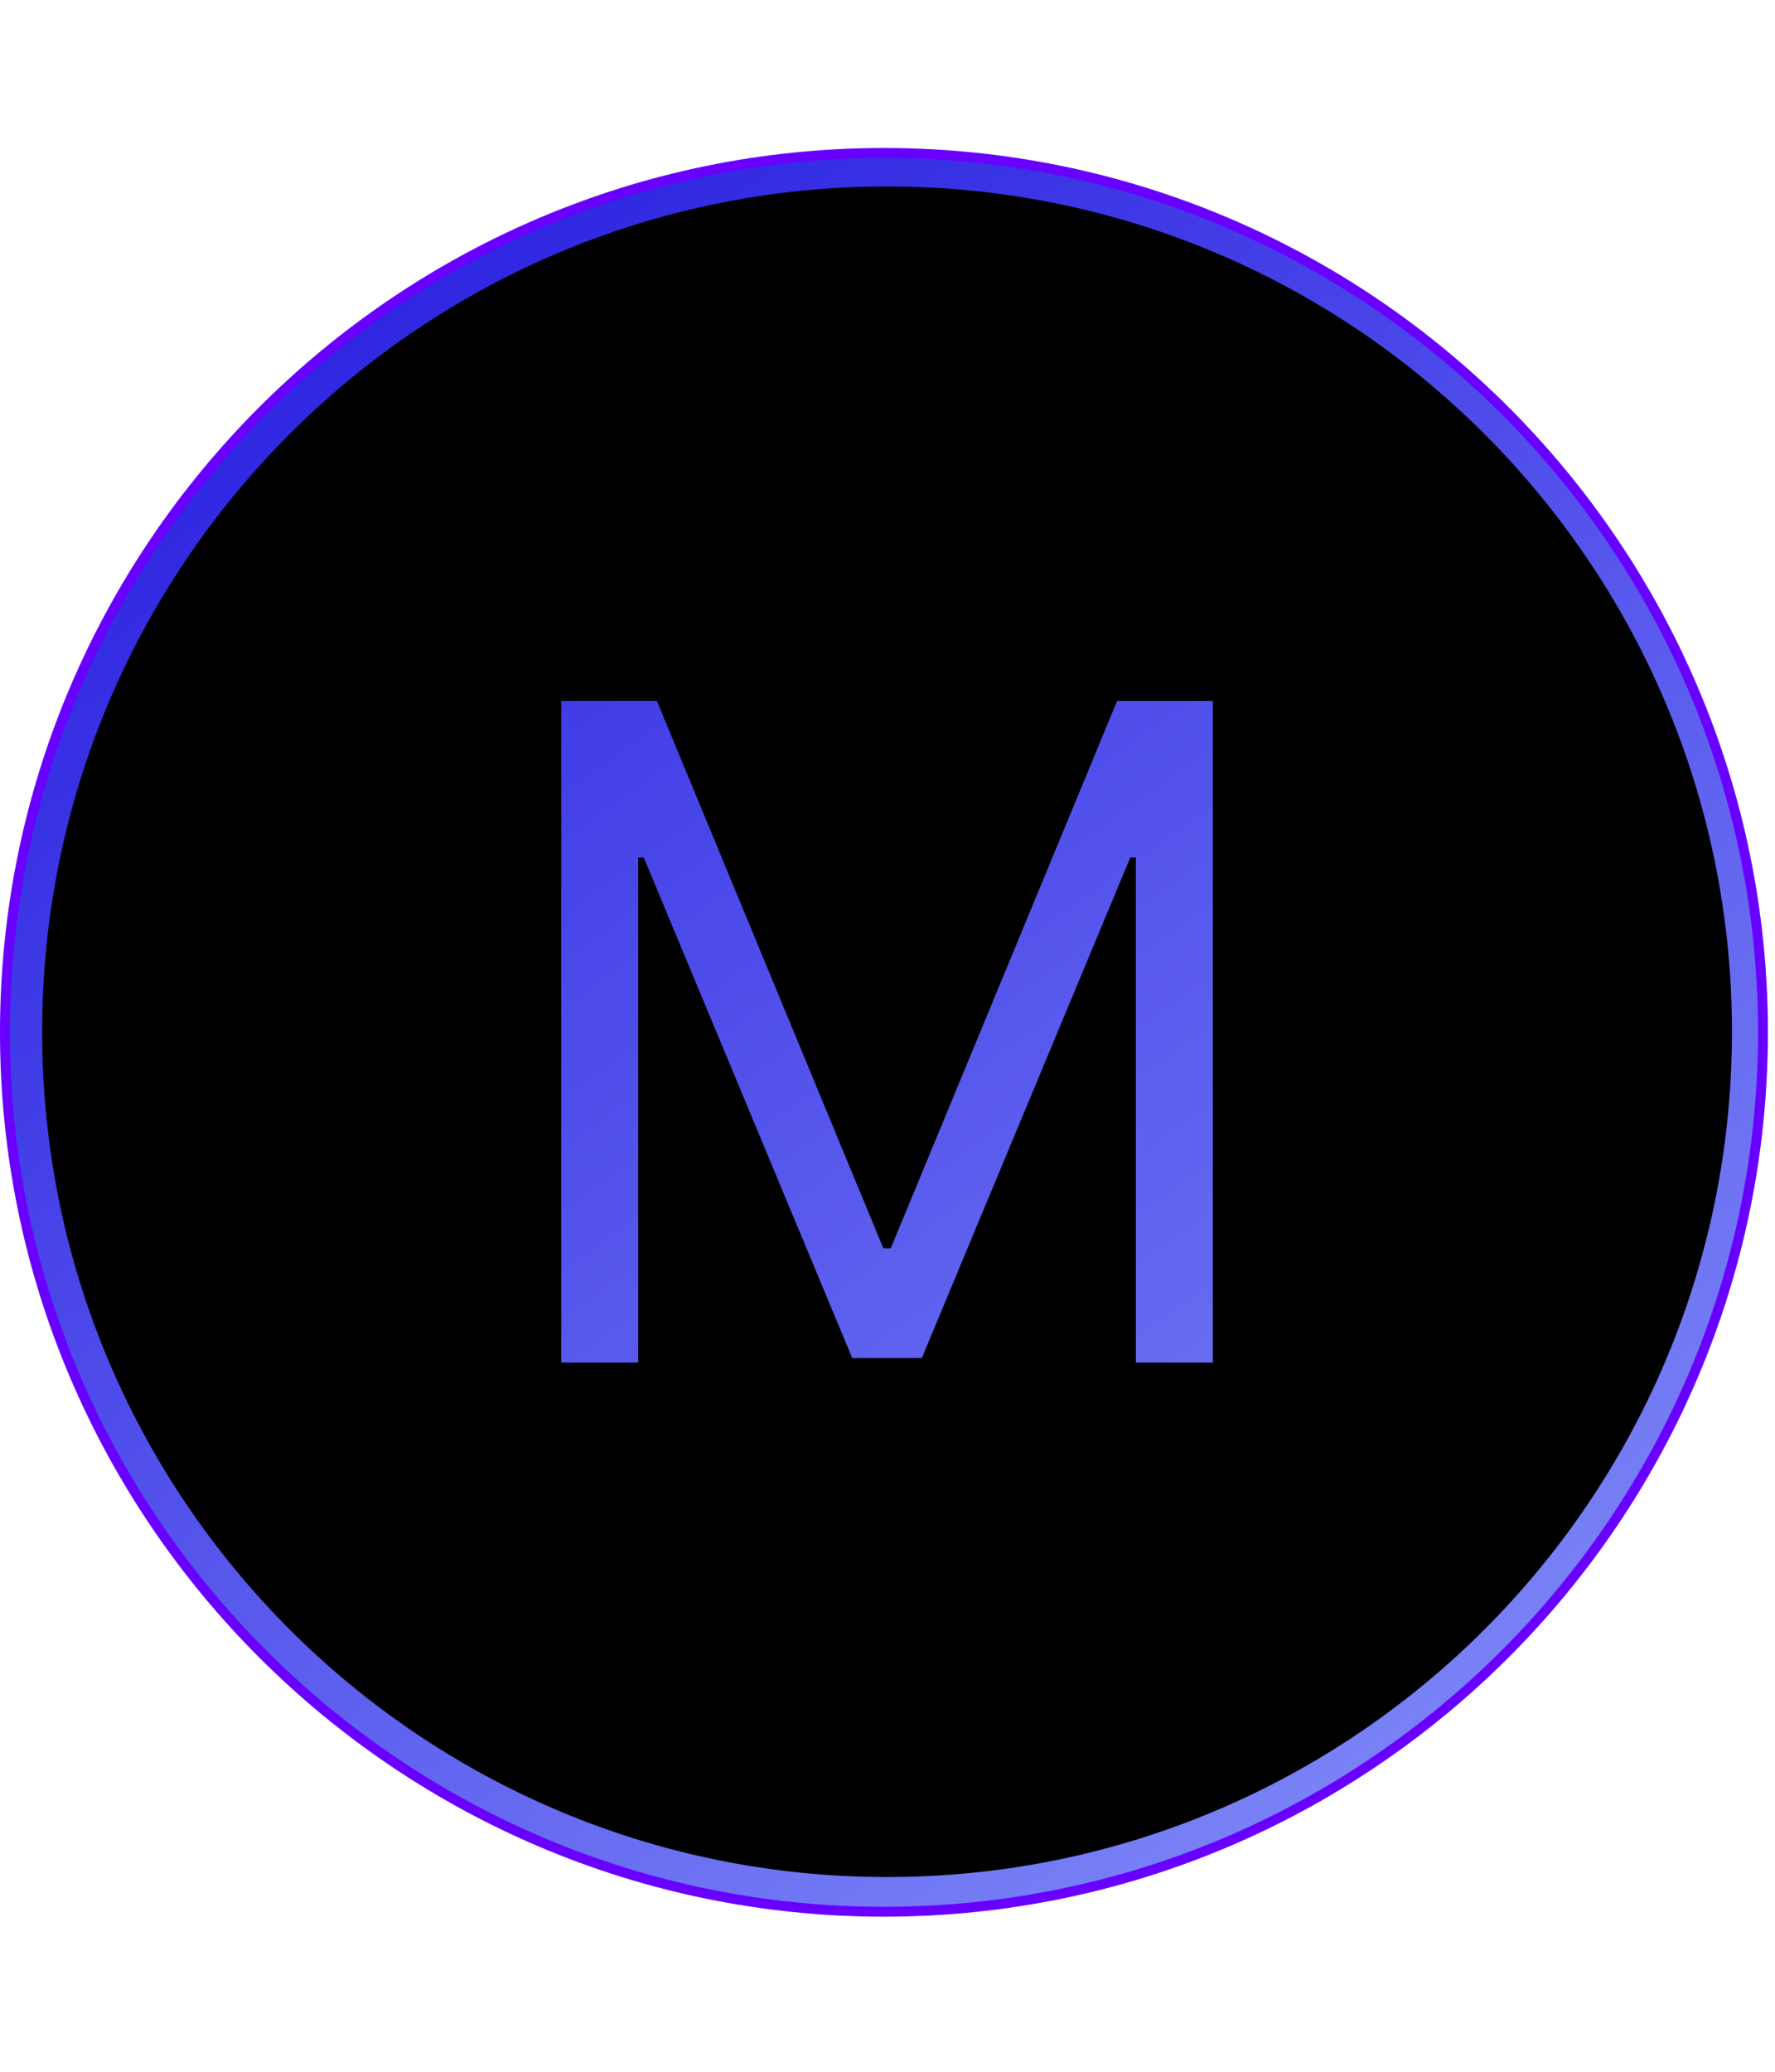 <svg xmlns="http://www.w3.org/2000/svg" xmlns:xlink="http://www.w3.org/1999/xlink" width="60" zoomAndPan="magnify" viewBox="0 0 375 375" height="70" preserveAspectRatio="xMidYMid meet" version="1.0"><defs><clipPath id="id1"><path d="M 1 1 L 373 1 L 373 373 L 1 373 Z M 1 1 " clip-rule="nonzero"/></clipPath><clipPath id="id2"><path d="M 372.453 186.75 C 372.453 189.789 372.379 192.828 372.23 195.863 C 372.082 198.898 371.859 201.926 371.559 204.953 C 371.262 207.977 370.891 210.992 370.445 214 C 370 217.004 369.48 220 368.887 222.98 C 368.293 225.961 367.629 228.926 366.891 231.871 C 366.148 234.82 365.34 237.75 364.457 240.656 C 363.574 243.566 362.621 246.449 361.598 249.312 C 360.574 252.172 359.48 255.008 358.316 257.816 C 357.156 260.625 355.926 263.402 354.625 266.148 C 353.324 268.895 351.961 271.609 350.527 274.289 C 349.094 276.969 347.598 279.613 346.035 282.223 C 344.473 284.828 342.848 287.395 341.156 289.922 C 339.469 292.449 337.719 294.934 335.91 297.375 C 334.098 299.816 332.23 302.211 330.301 304.559 C 328.375 306.91 326.391 309.211 324.348 311.461 C 322.309 313.715 320.211 315.914 318.062 318.062 C 315.914 320.211 313.715 322.309 311.461 324.348 C 309.211 326.391 306.91 328.375 304.559 330.301 C 302.211 332.23 299.816 334.098 297.375 335.91 C 294.934 337.719 292.449 339.469 289.922 341.156 C 287.395 342.848 284.828 344.473 282.223 346.035 C 279.613 347.598 276.969 349.094 274.289 350.527 C 271.609 351.961 268.895 353.324 266.148 354.625 C 263.402 355.926 260.625 357.156 257.816 358.316 C 255.008 359.48 252.172 360.574 249.312 361.598 C 246.449 362.621 243.566 363.574 240.656 364.457 C 237.75 365.34 234.82 366.148 231.871 366.891 C 228.926 367.629 225.961 368.293 222.98 368.887 C 220 369.48 217.004 370 214 370.445 C 210.992 370.891 207.977 371.262 204.953 371.559 C 201.926 371.859 198.898 372.082 195.863 372.23 C 192.828 372.379 189.789 372.453 186.75 372.453 C 183.711 372.453 180.672 372.379 177.637 372.23 C 174.602 372.082 171.574 371.859 168.547 371.559 C 165.523 371.262 162.508 370.891 159.5 370.445 C 156.496 370 153.5 369.48 150.52 368.887 C 147.539 368.293 144.574 367.629 141.629 366.891 C 138.68 366.148 135.75 365.34 132.844 364.457 C 129.934 363.574 127.051 362.621 124.188 361.598 C 121.328 360.574 118.492 359.48 115.684 358.316 C 112.875 357.156 110.098 355.926 107.352 354.625 C 104.605 353.324 101.891 351.961 99.211 350.527 C 96.531 349.094 93.887 347.598 91.277 346.035 C 88.672 344.473 86.105 342.848 83.578 341.156 C 81.051 339.469 78.566 337.719 76.125 335.91 C 73.684 334.098 71.289 332.23 68.941 330.301 C 66.59 328.375 64.289 326.391 62.039 324.348 C 59.785 322.309 57.586 320.211 55.438 318.062 C 53.289 315.914 51.191 313.715 49.152 311.461 C 47.109 309.211 45.125 306.91 43.199 304.559 C 41.27 302.211 39.402 299.816 37.59 297.375 C 35.781 294.934 34.031 292.449 32.344 289.922 C 30.652 287.395 29.027 284.828 27.465 282.223 C 25.902 279.613 24.406 276.969 22.973 274.289 C 21.539 271.609 20.176 268.895 18.875 266.148 C 17.574 263.402 16.344 260.625 15.184 257.816 C 14.02 255.008 12.926 252.172 11.902 249.312 C 10.879 246.449 9.926 243.566 9.043 240.656 C 8.16 237.75 7.348 234.82 6.609 231.871 C 5.871 228.926 5.207 225.961 4.613 222.98 C 4.02 220 3.5 217.004 3.055 214 C 2.609 210.992 2.238 207.977 1.941 204.953 C 1.641 201.926 1.418 198.898 1.27 195.863 C 1.121 192.828 1.047 189.789 1.047 186.75 C 1.047 183.711 1.121 180.672 1.27 177.637 C 1.418 174.602 1.641 171.574 1.941 168.547 C 2.238 165.523 2.609 162.508 3.055 159.5 C 3.5 156.496 4.02 153.5 4.613 150.52 C 5.207 147.539 5.871 144.574 6.609 141.629 C 7.348 138.68 8.16 135.75 9.043 132.844 C 9.926 129.934 10.879 127.051 11.902 124.188 C 12.926 121.328 14.02 118.492 15.184 115.684 C 16.344 112.875 17.574 110.098 18.875 107.352 C 20.176 104.605 21.539 101.891 22.973 99.211 C 24.406 96.531 25.902 93.887 27.465 91.277 C 29.027 88.672 30.652 86.105 32.344 83.578 C 34.031 81.051 35.781 78.566 37.59 76.125 C 39.402 73.684 41.27 71.289 43.199 68.941 C 45.125 66.59 47.109 64.289 49.152 62.039 C 51.191 59.785 53.289 57.586 55.438 55.438 C 57.586 53.289 59.785 51.191 62.039 49.152 C 64.289 47.109 66.59 45.125 68.941 43.199 C 71.289 41.27 73.684 39.402 76.125 37.59 C 78.566 35.781 81.051 34.031 83.578 32.344 C 86.105 30.652 88.672 29.027 91.277 27.465 C 93.887 25.902 96.531 24.406 99.211 22.973 C 101.891 21.539 104.605 20.176 107.352 18.875 C 110.098 17.574 112.875 16.344 115.684 15.184 C 118.492 14.02 121.328 12.926 124.188 11.902 C 127.051 10.879 129.934 9.926 132.844 9.043 C 135.75 8.16 138.68 7.348 141.629 6.609 C 144.574 5.871 147.539 5.207 150.52 4.613 C 153.5 4.02 156.496 3.5 159.5 3.055 C 162.508 2.609 165.523 2.238 168.547 1.941 C 171.574 1.641 174.602 1.418 177.637 1.27 C 180.672 1.121 183.711 1.047 186.75 1.047 C 189.789 1.047 192.828 1.121 195.863 1.27 C 198.898 1.418 201.926 1.641 204.953 1.941 C 207.977 2.238 210.992 2.609 214 3.055 C 217.004 3.5 220 4.02 222.98 4.613 C 225.961 5.207 228.926 5.871 231.871 6.609 C 234.82 7.348 237.75 8.16 240.656 9.043 C 243.566 9.926 246.449 10.879 249.312 11.902 C 252.172 12.926 255.008 14.02 257.816 15.184 C 260.625 16.344 263.402 17.574 266.148 18.875 C 268.895 20.176 271.609 21.539 274.289 22.973 C 276.969 24.406 279.613 25.902 282.223 27.465 C 284.828 29.027 287.395 30.652 289.922 32.344 C 292.449 34.031 294.934 35.781 297.375 37.59 C 299.816 39.402 302.211 41.27 304.559 43.199 C 306.91 45.125 309.211 47.109 311.461 49.152 C 313.715 51.191 315.914 53.289 318.062 55.438 C 320.211 57.586 322.309 59.785 324.348 62.039 C 326.391 64.289 328.375 66.59 330.301 68.941 C 332.23 71.289 334.098 73.684 335.91 76.125 C 337.719 78.566 339.469 81.051 341.156 83.578 C 342.848 86.105 344.473 88.672 346.035 91.277 C 347.598 93.887 349.094 96.527 350.527 99.211 C 351.961 101.891 353.324 104.605 354.625 107.352 C 355.926 110.098 357.156 112.875 358.316 115.684 C 359.48 118.492 360.574 121.328 361.598 124.188 C 362.621 127.051 363.574 129.934 364.457 132.844 C 365.34 135.75 366.148 138.68 366.891 141.629 C 367.629 144.574 368.293 147.539 368.887 150.52 C 369.48 153.5 370 156.496 370.445 159.5 C 370.891 162.508 371.262 165.523 371.559 168.547 C 371.859 171.574 372.082 174.602 372.23 177.637 C 372.379 180.672 372.453 183.711 372.453 186.75 Z M 372.453 186.75 " clip-rule="nonzero"/></clipPath><linearGradient x1="48.842" gradientTransform="matrix(0.747, 0, 0, 0.747, 0, -0)" y1="-32.394" x2="451.158" gradientUnits="userSpaceOnUse" y2="532.395" id="id3"><stop stop-opacity="1" stop-color="rgb(15.3%, 10.999%, 87.5%)" offset="0"/><stop stop-opacity="1" stop-color="rgb(15.3%, 10.999%, 87.5%)" offset="0.031"/><stop stop-opacity="1" stop-color="rgb(15.3%, 10.999%, 87.5%)" offset="0.047"/><stop stop-opacity="1" stop-color="rgb(15.341%, 11.05%, 87.511%)" offset="0.055"/><stop stop-opacity="1" stop-color="rgb(15.54%, 11.298%, 87.566%)" offset="0.062"/><stop stop-opacity="1" stop-color="rgb(15.851%, 11.685%, 87.651%)" offset="0.07"/><stop stop-opacity="1" stop-color="rgb(16.162%, 12.073%, 87.738%)" offset="0.078"/><stop stop-opacity="1" stop-color="rgb(16.473%, 12.46%, 87.825%)" offset="0.086"/><stop stop-opacity="1" stop-color="rgb(16.785%, 12.846%, 87.912%)" offset="0.094"/><stop stop-opacity="1" stop-color="rgb(17.096%, 13.234%, 87.997%)" offset="0.102"/><stop stop-opacity="1" stop-color="rgb(17.409%, 13.622%, 88.084%)" offset="0.109"/><stop stop-opacity="1" stop-color="rgb(17.72%, 14.009%, 88.171%)" offset="0.117"/><stop stop-opacity="1" stop-color="rgb(18.031%, 14.397%, 88.257%)" offset="0.125"/><stop stop-opacity="1" stop-color="rgb(18.343%, 14.784%, 88.344%)" offset="0.133"/><stop stop-opacity="1" stop-color="rgb(18.654%, 15.172%, 88.431%)" offset="0.141"/><stop stop-opacity="1" stop-color="rgb(18.965%, 15.559%, 88.516%)" offset="0.148"/><stop stop-opacity="1" stop-color="rgb(19.276%, 15.947%, 88.603%)" offset="0.156"/><stop stop-opacity="1" stop-color="rgb(19.589%, 16.333%, 88.69%)" offset="0.164"/><stop stop-opacity="1" stop-color="rgb(19.901%, 16.721%, 88.776%)" offset="0.172"/><stop stop-opacity="1" stop-color="rgb(20.212%, 17.108%, 88.863%)" offset="0.18"/><stop stop-opacity="1" stop-color="rgb(20.523%, 17.496%, 88.95%)" offset="0.188"/><stop stop-opacity="1" stop-color="rgb(20.834%, 17.883%, 89.035%)" offset="0.195"/><stop stop-opacity="1" stop-color="rgb(21.146%, 18.271%, 89.122%)" offset="0.203"/><stop stop-opacity="1" stop-color="rgb(21.457%, 18.658%, 89.209%)" offset="0.211"/><stop stop-opacity="1" stop-color="rgb(21.77%, 19.046%, 89.294%)" offset="0.219"/><stop stop-opacity="1" stop-color="rgb(22.081%, 19.432%, 89.381%)" offset="0.227"/><stop stop-opacity="1" stop-color="rgb(22.392%, 19.82%, 89.468%)" offset="0.234"/><stop stop-opacity="1" stop-color="rgb(22.704%, 20.207%, 89.554%)" offset="0.242"/><stop stop-opacity="1" stop-color="rgb(23.015%, 20.595%, 89.641%)" offset="0.25"/><stop stop-opacity="1" stop-color="rgb(23.326%, 20.982%, 89.728%)" offset="0.258"/><stop stop-opacity="1" stop-color="rgb(23.637%, 21.37%, 89.813%)" offset="0.266"/><stop stop-opacity="1" stop-color="rgb(23.95%, 21.758%, 89.9%)" offset="0.273"/><stop stop-opacity="1" stop-color="rgb(24.261%, 22.145%, 89.987%)" offset="0.281"/><stop stop-opacity="1" stop-color="rgb(24.573%, 22.533%, 90.073%)" offset="0.289"/><stop stop-opacity="1" stop-color="rgb(24.884%, 22.919%, 90.16%)" offset="0.297"/><stop stop-opacity="1" stop-color="rgb(25.195%, 23.306%, 90.247%)" offset="0.305"/><stop stop-opacity="1" stop-color="rgb(25.507%, 23.694%, 90.332%)" offset="0.312"/><stop stop-opacity="1" stop-color="rgb(25.819%, 24.081%, 90.419%)" offset="0.32"/><stop stop-opacity="1" stop-color="rgb(26.131%, 24.469%, 90.506%)" offset="0.328"/><stop stop-opacity="1" stop-color="rgb(26.442%, 24.857%, 90.591%)" offset="0.336"/><stop stop-opacity="1" stop-color="rgb(26.753%, 25.244%, 90.678%)" offset="0.344"/><stop stop-opacity="1" stop-color="rgb(27.065%, 25.632%, 90.765%)" offset="0.352"/><stop stop-opacity="1" stop-color="rgb(27.376%, 26.018%, 90.851%)" offset="0.359"/><stop stop-opacity="1" stop-color="rgb(27.687%, 26.405%, 90.938%)" offset="0.367"/><stop stop-opacity="1" stop-color="rgb(28%, 26.793%, 91.025%)" offset="0.375"/><stop stop-opacity="1" stop-color="rgb(28.311%, 27.18%, 91.112%)" offset="0.383"/><stop stop-opacity="1" stop-color="rgb(28.622%, 27.568%, 91.197%)" offset="0.391"/><stop stop-opacity="1" stop-color="rgb(28.934%, 27.956%, 91.284%)" offset="0.398"/><stop stop-opacity="1" stop-color="rgb(29.245%, 28.343%, 91.371%)" offset="0.406"/><stop stop-opacity="1" stop-color="rgb(29.556%, 28.731%, 91.457%)" offset="0.414"/><stop stop-opacity="1" stop-color="rgb(29.868%, 29.118%, 91.544%)" offset="0.416"/><stop stop-opacity="1" stop-color="rgb(30.025%, 29.312%, 91.588%)" offset="0.422"/><stop stop-opacity="1" stop-color="rgb(30.18%, 29.504%, 91.631%)" offset="0.43"/><stop stop-opacity="1" stop-color="rgb(30.492%, 29.892%, 91.716%)" offset="0.438"/><stop stop-opacity="1" stop-color="rgb(30.803%, 30.28%, 91.803%)" offset="0.445"/><stop stop-opacity="1" stop-color="rgb(31.114%, 30.667%, 91.89%)" offset="0.453"/><stop stop-opacity="1" stop-color="rgb(31.425%, 31.055%, 91.975%)" offset="0.461"/><stop stop-opacity="1" stop-color="rgb(31.737%, 31.442%, 92.062%)" offset="0.469"/><stop stop-opacity="1" stop-color="rgb(32.048%, 31.83%, 92.149%)" offset="0.477"/><stop stop-opacity="1" stop-color="rgb(32.361%, 32.217%, 92.235%)" offset="0.484"/><stop stop-opacity="1" stop-color="rgb(32.672%, 32.603%, 92.322%)" offset="0.492"/><stop stop-opacity="1" stop-color="rgb(32.983%, 32.991%, 92.409%)" offset="0.5"/><stop stop-opacity="1" stop-color="rgb(33.295%, 33.379%, 92.494%)" offset="0.508"/><stop stop-opacity="1" stop-color="rgb(33.606%, 33.766%, 92.581%)" offset="0.516"/><stop stop-opacity="1" stop-color="rgb(33.917%, 34.154%, 92.668%)" offset="0.523"/><stop stop-opacity="1" stop-color="rgb(34.229%, 34.541%, 92.754%)" offset="0.531"/><stop stop-opacity="1" stop-color="rgb(34.541%, 34.929%, 92.841%)" offset="0.539"/><stop stop-opacity="1" stop-color="rgb(34.853%, 35.316%, 92.928%)" offset="0.547"/><stop stop-opacity="1" stop-color="rgb(35.164%, 35.704%, 93.013%)" offset="0.555"/><stop stop-opacity="1" stop-color="rgb(35.475%, 36.09%, 93.1%)" offset="0.562"/><stop stop-opacity="1" stop-color="rgb(35.786%, 36.478%, 93.187%)" offset="0.57"/><stop stop-opacity="1" stop-color="rgb(36.098%, 36.865%, 93.272%)" offset="0.578"/><stop stop-opacity="1" stop-color="rgb(36.411%, 37.253%, 93.359%)" offset="0.584"/><stop stop-opacity="1" stop-color="rgb(36.566%, 37.447%, 93.404%)" offset="0.586"/><stop stop-opacity="1" stop-color="rgb(36.722%, 37.64%, 93.446%)" offset="0.594"/><stop stop-opacity="1" stop-color="rgb(37.033%, 38.028%, 93.532%)" offset="0.602"/><stop stop-opacity="1" stop-color="rgb(37.344%, 38.416%, 93.619%)" offset="0.609"/><stop stop-opacity="1" stop-color="rgb(37.656%, 38.803%, 93.706%)" offset="0.617"/><stop stop-opacity="1" stop-color="rgb(37.967%, 39.189%, 93.791%)" offset="0.625"/><stop stop-opacity="1" stop-color="rgb(38.278%, 39.577%, 93.878%)" offset="0.633"/><stop stop-opacity="1" stop-color="rgb(38.591%, 39.964%, 93.965%)" offset="0.641"/><stop stop-opacity="1" stop-color="rgb(38.902%, 40.352%, 94.051%)" offset="0.648"/><stop stop-opacity="1" stop-color="rgb(39.214%, 40.739%, 94.138%)" offset="0.656"/><stop stop-opacity="1" stop-color="rgb(39.525%, 41.127%, 94.225%)" offset="0.664"/><stop stop-opacity="1" stop-color="rgb(39.836%, 41.515%, 94.31%)" offset="0.672"/><stop stop-opacity="1" stop-color="rgb(40.147%, 41.902%, 94.397%)" offset="0.68"/><stop stop-opacity="1" stop-color="rgb(40.459%, 42.29%, 94.484%)" offset="0.688"/><stop stop-opacity="1" stop-color="rgb(40.771%, 42.676%, 94.571%)" offset="0.695"/><stop stop-opacity="1" stop-color="rgb(41.083%, 43.063%, 94.656%)" offset="0.703"/><stop stop-opacity="1" stop-color="rgb(41.394%, 43.451%, 94.743%)" offset="0.711"/><stop stop-opacity="1" stop-color="rgb(41.705%, 43.839%, 94.83%)" offset="0.719"/><stop stop-opacity="1" stop-color="rgb(42.017%, 44.226%, 94.916%)" offset="0.727"/><stop stop-opacity="1" stop-color="rgb(42.328%, 44.614%, 95.003%)" offset="0.734"/><stop stop-opacity="1" stop-color="rgb(42.639%, 45.001%, 95.09%)" offset="0.742"/><stop stop-opacity="1" stop-color="rgb(42.952%, 45.389%, 95.175%)" offset="0.75"/><stop stop-opacity="1" stop-color="rgb(43.263%, 45.776%, 95.262%)" offset="0.758"/><stop stop-opacity="1" stop-color="rgb(43.575%, 46.162%, 95.349%)" offset="0.766"/><stop stop-opacity="1" stop-color="rgb(43.886%, 46.55%, 95.435%)" offset="0.773"/><stop stop-opacity="1" stop-color="rgb(44.197%, 46.938%, 95.522%)" offset="0.781"/><stop stop-opacity="1" stop-color="rgb(44.508%, 47.325%, 95.609%)" offset="0.789"/><stop stop-opacity="1" stop-color="rgb(44.821%, 47.713%, 95.694%)" offset="0.797"/><stop stop-opacity="1" stop-color="rgb(45.132%, 48.1%, 95.781%)" offset="0.805"/><stop stop-opacity="1" stop-color="rgb(45.444%, 48.488%, 95.868%)" offset="0.812"/><stop stop-opacity="1" stop-color="rgb(45.755%, 48.875%, 95.953%)" offset="0.82"/><stop stop-opacity="1" stop-color="rgb(46.066%, 49.261%, 96.04%)" offset="0.828"/><stop stop-opacity="1" stop-color="rgb(46.378%, 49.649%, 96.127%)" offset="0.836"/><stop stop-opacity="1" stop-color="rgb(46.689%, 50.037%, 96.213%)" offset="0.844"/><stop stop-opacity="1" stop-color="rgb(47.002%, 50.424%, 96.3%)" offset="0.852"/><stop stop-opacity="1" stop-color="rgb(47.313%, 50.812%, 96.387%)" offset="0.859"/><stop stop-opacity="1" stop-color="rgb(47.624%, 51.199%, 96.472%)" offset="0.867"/><stop stop-opacity="1" stop-color="rgb(47.935%, 51.587%, 96.559%)" offset="0.875"/><stop stop-opacity="1" stop-color="rgb(48.247%, 51.974%, 96.646%)" offset="0.883"/><stop stop-opacity="1" stop-color="rgb(48.558%, 52.362%, 96.732%)" offset="0.891"/><stop stop-opacity="1" stop-color="rgb(48.869%, 52.748%, 96.819%)" offset="0.898"/><stop stop-opacity="1" stop-color="rgb(49.182%, 53.136%, 96.906%)" offset="0.906"/><stop stop-opacity="1" stop-color="rgb(49.493%, 53.523%, 96.991%)" offset="0.914"/><stop stop-opacity="1" stop-color="rgb(49.805%, 53.911%, 97.078%)" offset="0.922"/><stop stop-opacity="1" stop-color="rgb(50.116%, 54.298%, 97.165%)" offset="0.93"/><stop stop-opacity="1" stop-color="rgb(50.427%, 54.686%, 97.25%)" offset="0.938"/><stop stop-opacity="1" stop-color="rgb(50.591%, 54.889%, 97.296%)" offset="1"/></linearGradient><clipPath id="id4"><path d="M 0 0 L 373.5 0 L 373.5 373.5 L 0 373.5 Z M 0 0 " clip-rule="nonzero"/></clipPath><clipPath id="id5"><path d="M 8.906 8.129 L 365.906 8.129 L 365.906 365.129 L 8.906 365.129 Z M 8.906 8.129 " clip-rule="nonzero"/></clipPath></defs><g clip-path="url(#id1)"><g clip-path="url(#id2)"><path fill="url(#id3)" d="M 1.047 1.047 L 1.047 372.453 L 372.453 372.453 L 372.453 1.047 Z M 1.047 1.047 " fill-rule="nonzero"/></g></g><g clip-path="url(#id4)"><path fill="rgb(41.179%, 0%, 100%)" d="M 186.75 373.5 C 83.738 373.5 0 289.762 0 186.75 C 0 83.738 83.738 0 186.75 0 C 289.688 0 373.5 83.738 373.5 186.75 C 373.5 289.762 289.688 373.5 186.75 373.5 Z M 186.75 2.09 C 84.934 2.09 2.09 84.934 2.09 186.75 C 2.09 288.566 84.934 371.41 186.75 371.41 C 288.566 371.41 371.41 288.566 371.41 186.75 C 371.41 84.934 288.566 2.09 186.75 2.09 Z M 186.75 2.09 " fill-opacity="1" fill-rule="nonzero"/></g><g clip-path="url(#id5)"><path fill="rgb(0%, 0%, 0%)" d="M 187.406 8.129 C 88.82 8.129 8.906 88.043 8.906 186.629 C 8.906 285.215 88.82 365.129 187.406 365.129 C 285.992 365.129 365.906 285.215 365.906 186.629 C 365.906 88.043 285.992 8.129 187.406 8.129 Z M 256.238 256.477 L 239.969 256.477 L 239.969 149.797 L 238.805 149.797 L 194.754 255.516 L 180.043 255.516 L 135.992 149.797 L 134.828 149.797 L 134.828 256.477 L 118.559 256.477 L 118.559 116.781 L 138.793 116.781 L 186.629 232.371 L 188.184 232.371 L 236.004 116.781 L 256.238 116.781 Z M 256.238 256.477 " fill-opacity="1" fill-rule="nonzero"/></g></svg>